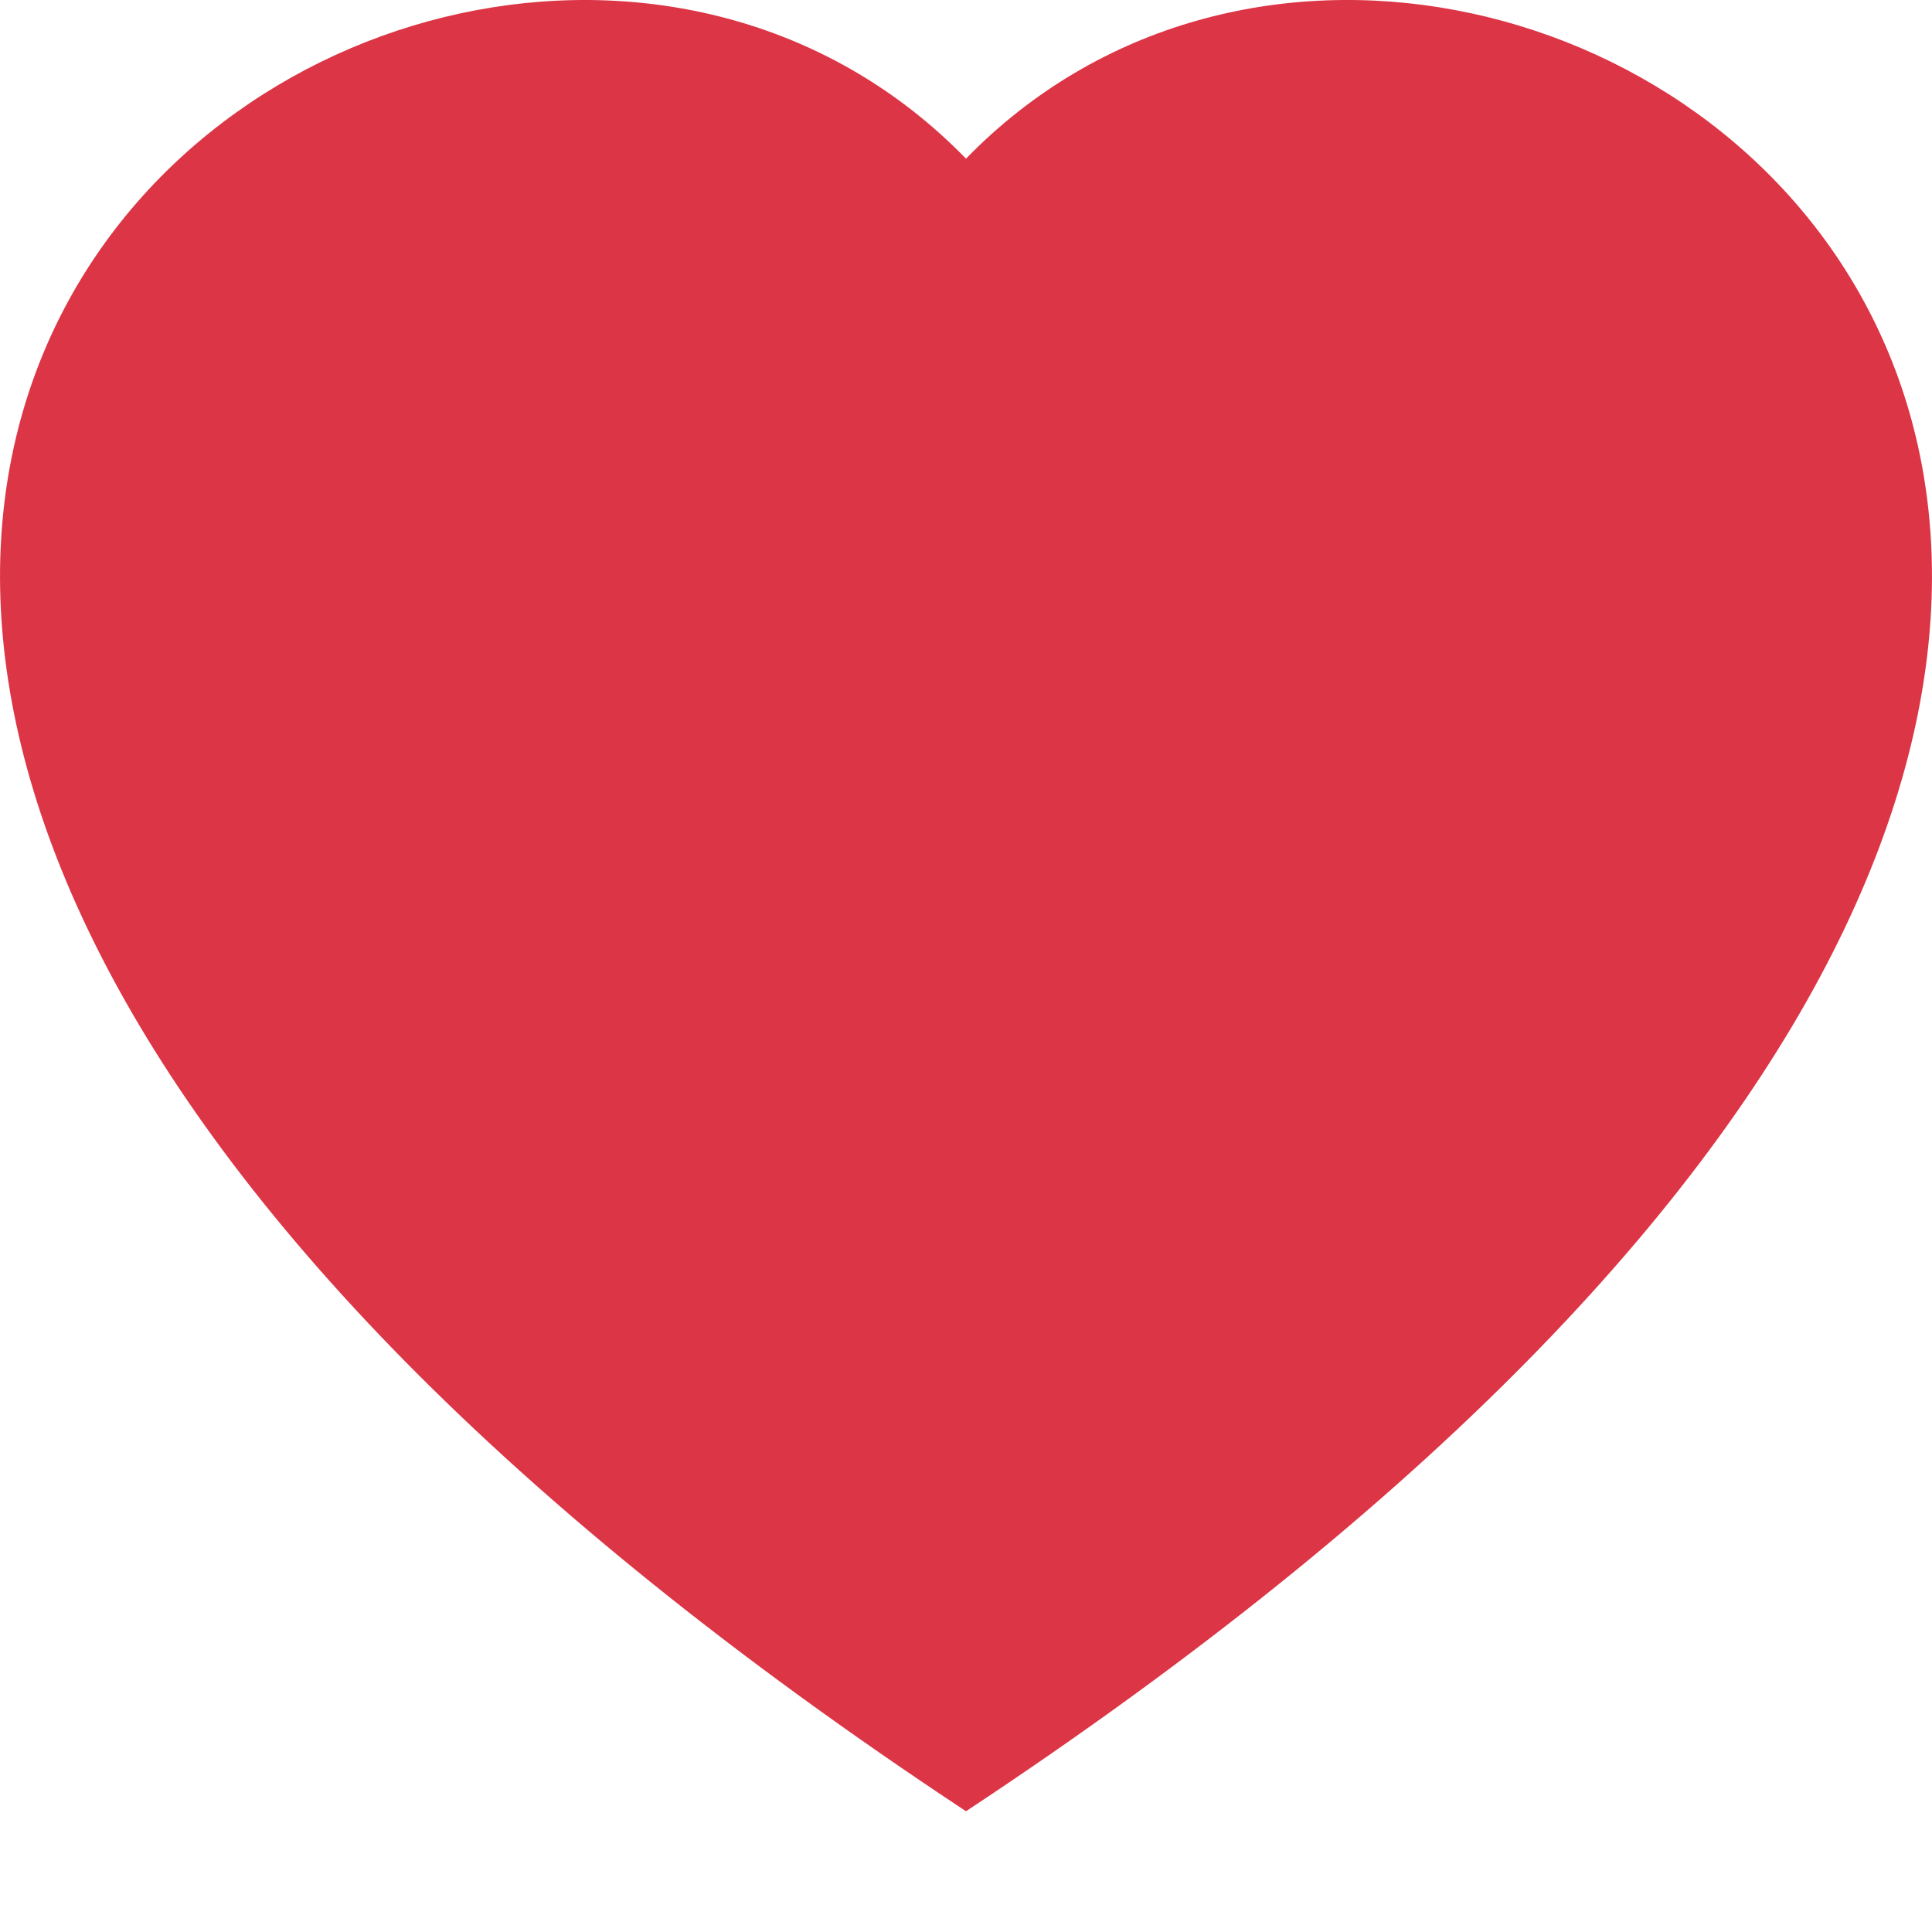 <svg width="1em" height="1em" viewBox="0 0 16 16" class="bi bi-heart-fill" fill="#dc3545" xmlns="http://www.w3.org/2000/svg">
  <path fill-rule="evenodd" d="M8 1.314C12.438-3.248 23.534 4.735 8 15-7.534 4.736 3.562-3.248 8 1.314z"/>
</svg>